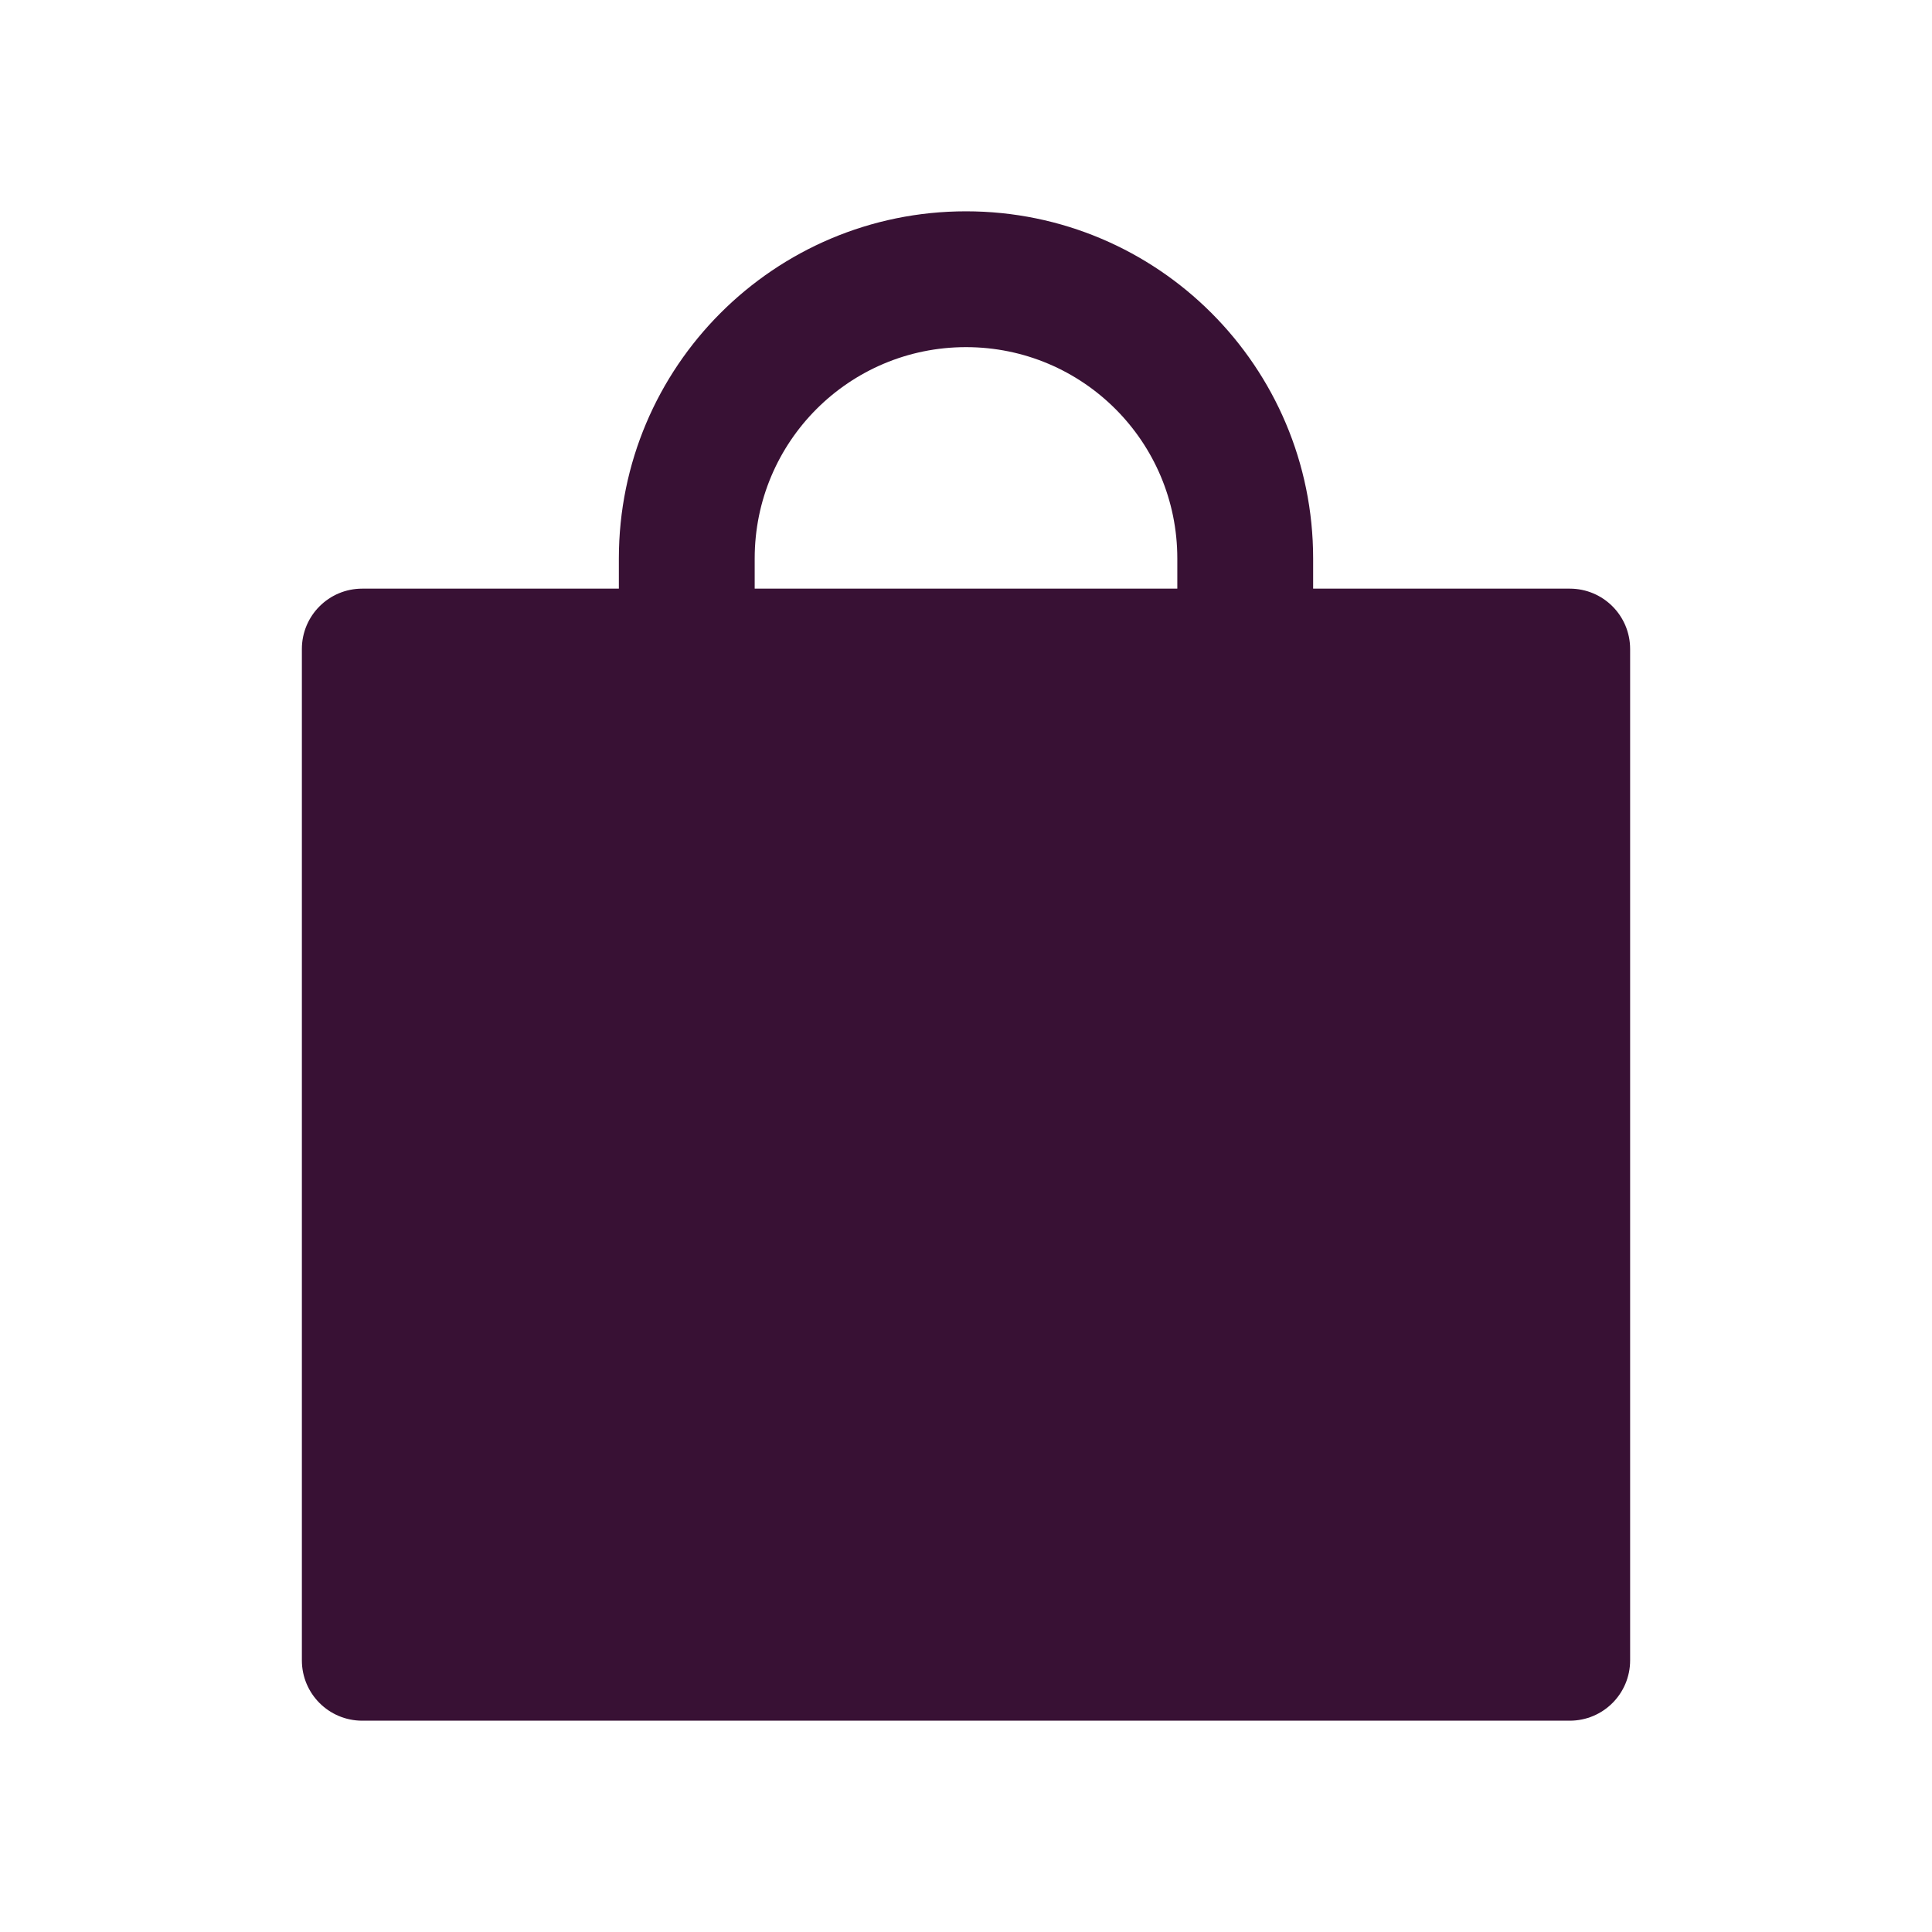 <svg width="56" height="56" viewBox="0 0 56 56" fill="none" xmlns="http://www.w3.org/2000/svg">
<path d="M45.5 17.062H38.062V16.188C38.062 10.631 33.556 6.125 28 6.125C22.444 6.125 17.938 10.631 17.938 16.188V17.062H10.5C9.532 17.062 8.75 17.845 8.75 18.812V48.125C8.75 49.093 9.532 49.875 10.5 49.875H45.5C46.468 49.875 47.25 49.093 47.25 48.125V18.812C47.25 17.845 46.468 17.062 45.5 17.062ZM34.125 17.062H21.875V16.188C21.875 12.802 24.615 10.062 28 10.062C31.385 10.062 34.125 12.802 34.125 16.188V17.062Z" fill="#381134"/>
</svg>
